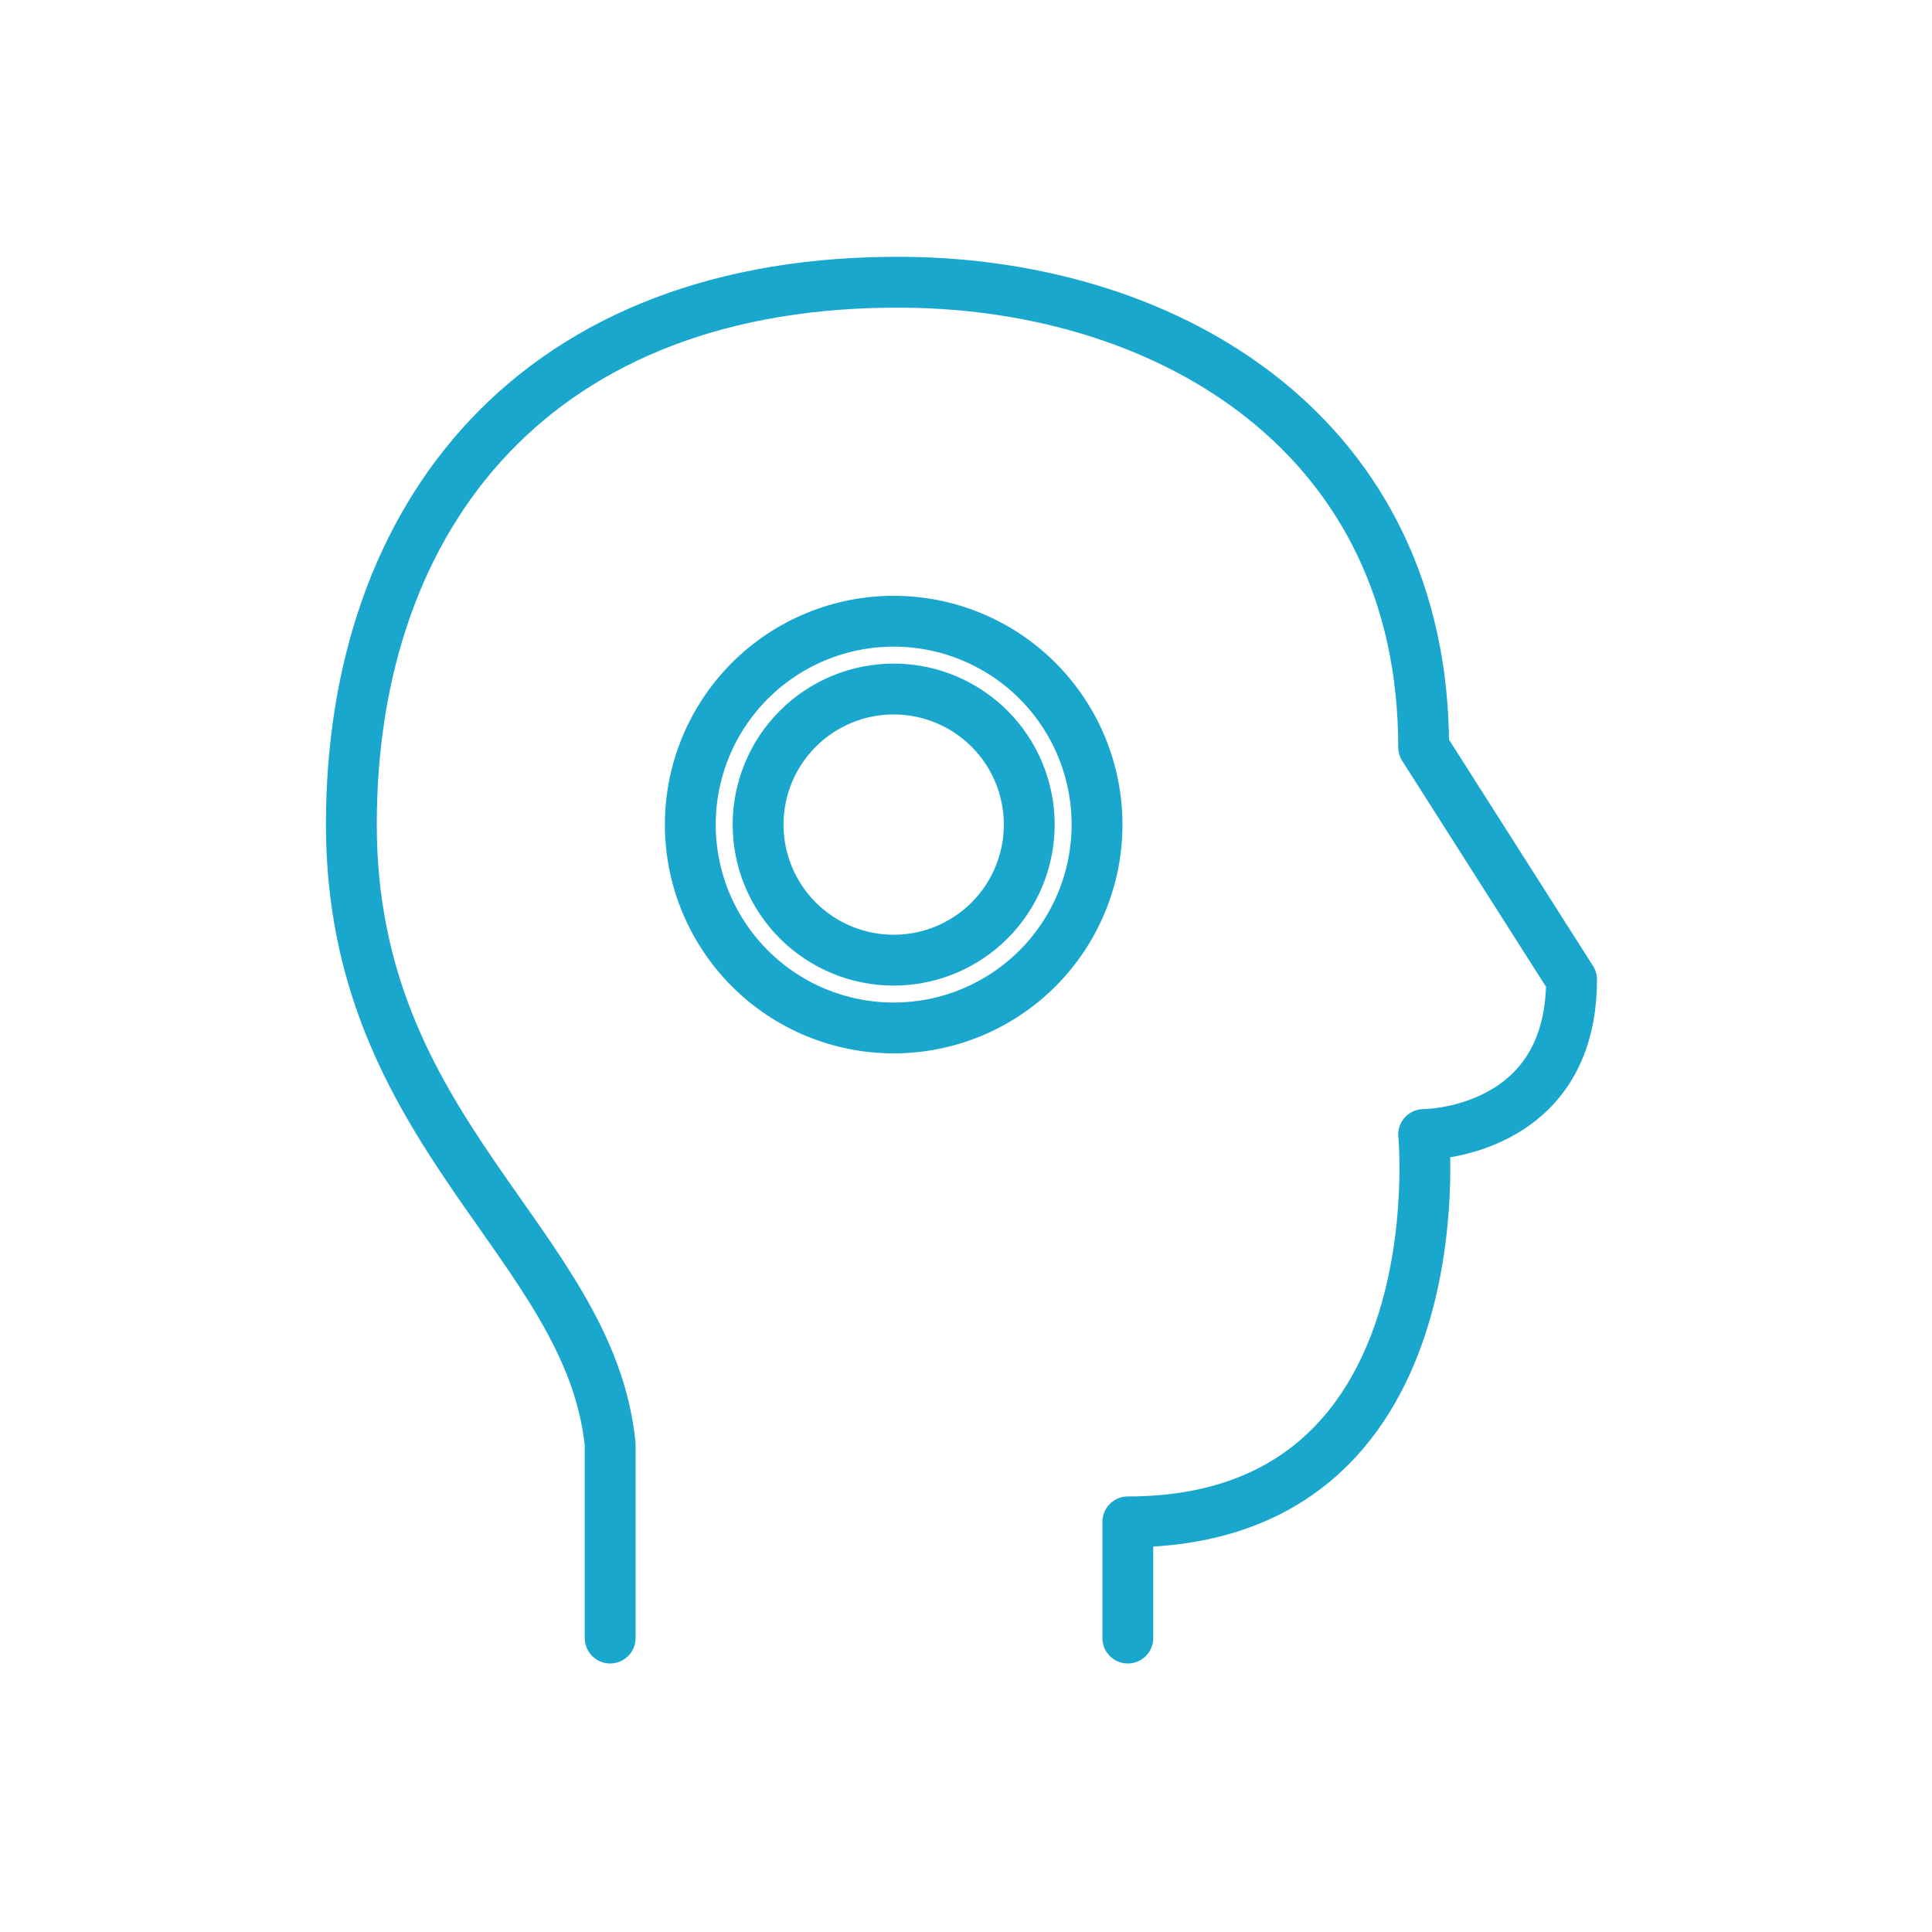 <svg width="57" height="57" viewBox="0 0 57 57" fill="none" xmlns="http://www.w3.org/2000/svg">
<g clip-path="url(#clip0_49_47420)" filter="url(#filter0_d_49_47420)">
<path d="M18.002 44.328V38.614C17.406 32.66 10.366 29.472 10.366 20.328C10.366 11.188 15.82 4.216 26.73 4.328C34.584 4.412 42.002 8.9 42.002 18.044L46.366 24.9C46.366 29.472 42.002 29.472 42.002 29.472C42.002 29.472 43.094 40.9 33.274 40.9V44.328" stroke="#19A7CE" stroke-width="1.5" stroke-linecap="round" stroke-linejoin="round"/>
<path d="M26.366 24.328C27.427 24.328 28.445 23.907 29.195 23.157C29.945 22.406 30.366 21.389 30.366 20.328C30.366 19.267 29.945 18.25 29.195 17.5C28.445 16.75 27.427 16.328 26.366 16.328C25.305 16.328 24.288 16.75 23.538 17.5C22.788 18.25 22.366 19.267 22.366 20.328C22.366 21.389 22.788 22.406 23.538 23.157C24.288 23.907 25.305 24.328 26.366 24.328Z" stroke="#19A7CE" stroke-width="1.5" stroke-linecap="round" stroke-linejoin="round"/>
<path d="M26.366 26.328C27.957 26.328 29.484 25.696 30.609 24.571C31.734 23.445 32.366 21.919 32.366 20.328C32.366 18.737 31.734 17.211 30.609 16.085C29.484 14.96 27.957 14.328 26.366 14.328C24.775 14.328 23.249 14.96 22.124 16.085C20.998 17.211 20.366 18.737 20.366 20.328C20.366 21.919 20.998 23.445 22.124 24.571C23.249 25.696 24.775 26.328 26.366 26.328Z" stroke="#19A7CE" stroke-width="1.5" stroke-linecap="round" stroke-linejoin="round"/>
</g>
<defs>
<filter id="filter0_d_49_47420" x="0.366" y="0.328" width="56" height="56" filterUnits="userSpaceOnUse" color-interpolation-filters="sRGB">
<feFlood flood-opacity="0" result="BackgroundImageFix"/>
<feColorMatrix in="SourceAlpha" type="matrix" values="0 0 0 0 0 0 0 0 0 0 0 0 0 0 0 0 0 0 127 0" result="hardAlpha"/>
<feOffset dy="4"/>
<feGaussianBlur stdDeviation="2"/>
<feComposite in2="hardAlpha" operator="out"/>
<feColorMatrix type="matrix" values="0 0 0 0 0 0 0 0 0 0 0 0 0 0 0 0 0 0 0.25 0"/>
<feBlend mode="normal" in2="BackgroundImageFix" result="effect1_dropShadow_49_47420"/>
<feBlend mode="normal" in="SourceGraphic" in2="effect1_dropShadow_49_47420" result="shape"/>
</filter>
<clipPath id="clip0_49_47420">
<rect width="48" height="48" fill="white" transform="translate(4.366 0.328)"/>
</clipPath>
</defs>
</svg>
